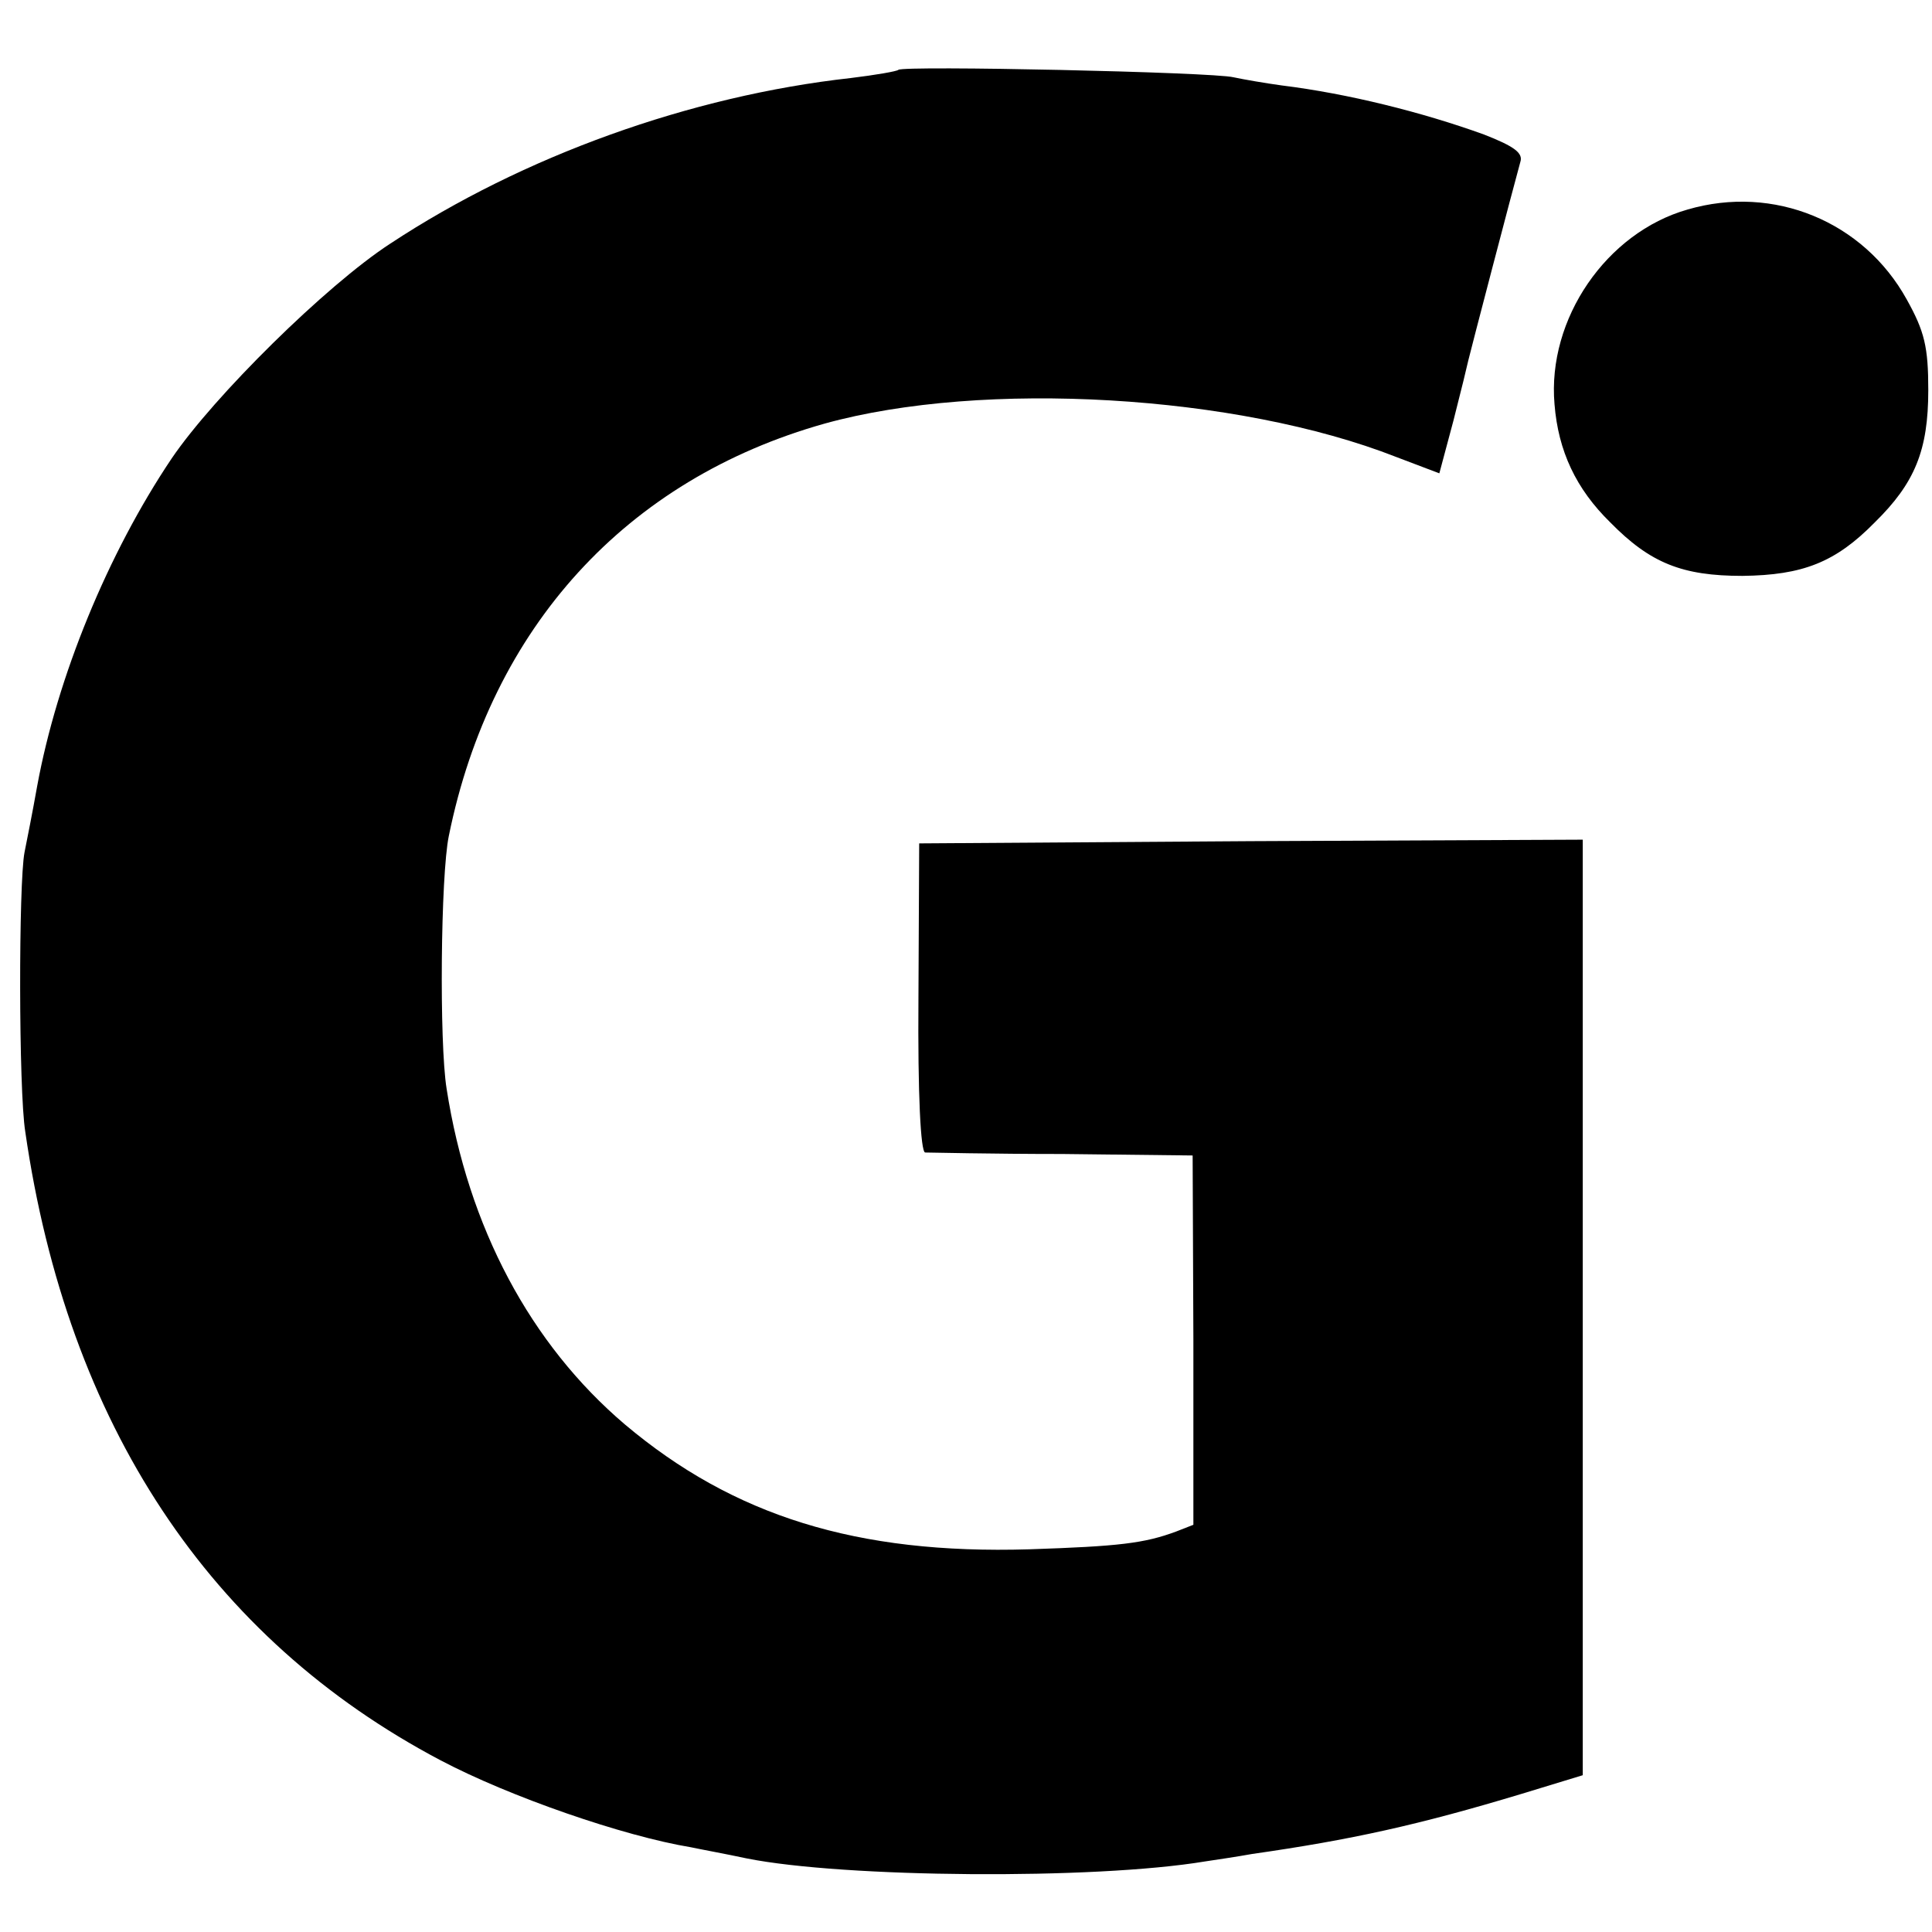 <?xml version="1.0" standalone="no"?>
<!DOCTYPE svg PUBLIC "-//W3C//DTD SVG 20010904//EN"
 "http://www.w3.org/TR/2001/REC-SVG-20010904/DTD/svg10.dtd">
<svg version="1.0" xmlns="http://www.w3.org/2000/svg"
 width="260pt" height="260pt" viewBox="0 0 260 260"
 preserveAspectRatio="xMidYMid meet">
<g transform="translate(0,260) scale(0.1,-0.1)"
fill="#000000" stroke="none">
<path d="M1209 2506 c-2 -2 -31 -7 -64 -11 -216 -24 -441 -105 -620 -223 -86
-56 -237 -205 -294 -289 -86 -128 -154 -294 -181 -441 -6 -34 -14 -74 -17 -89
-8 -41 -8 -320 1 -376 57 -394 248 -682 559 -846 93 -49 246 -102 337 -117 14
-3 47 -9 75 -15 130 -26 467 -29 617 -4 13 2 41 6 63 10 133 19 224 39 363 81
l82 25 0 629 0 630 -447 -2 -446 -3 -1 -208 c-1 -131 3 -207 9 -208 6 0 89 -2
185 -2 l175 -2 1 -248 0 -249 -23 -9 c-43 -16 -77 -20 -198 -24 -232 -7 -398
45 -544 168 -127 108 -211 265 -240 452 -10 62 -8 287 3 340 57 281 239 480
506 555 213 59 555 39 769 -45 l58 -22 19 71 c10 39 19 76 20 81 2 9 60 231
70 267 4 12 -8 21 -49 37 -83 30 -183 55 -272 66 -22 3 -51 8 -65 11 -28 7
-444 16 -451 10z"/>
<path d="M2271 2318 c-109 -31 -189 -147 -179 -262 5 -63 29 -114 75 -159 54
-55 97 -72 178 -72 81 1 125 18 178 72 54 53 72 97 72 178 0 58 -5 79 -29 122
-58 105 -179 155 -295 121z"/>
</g>
</svg>
